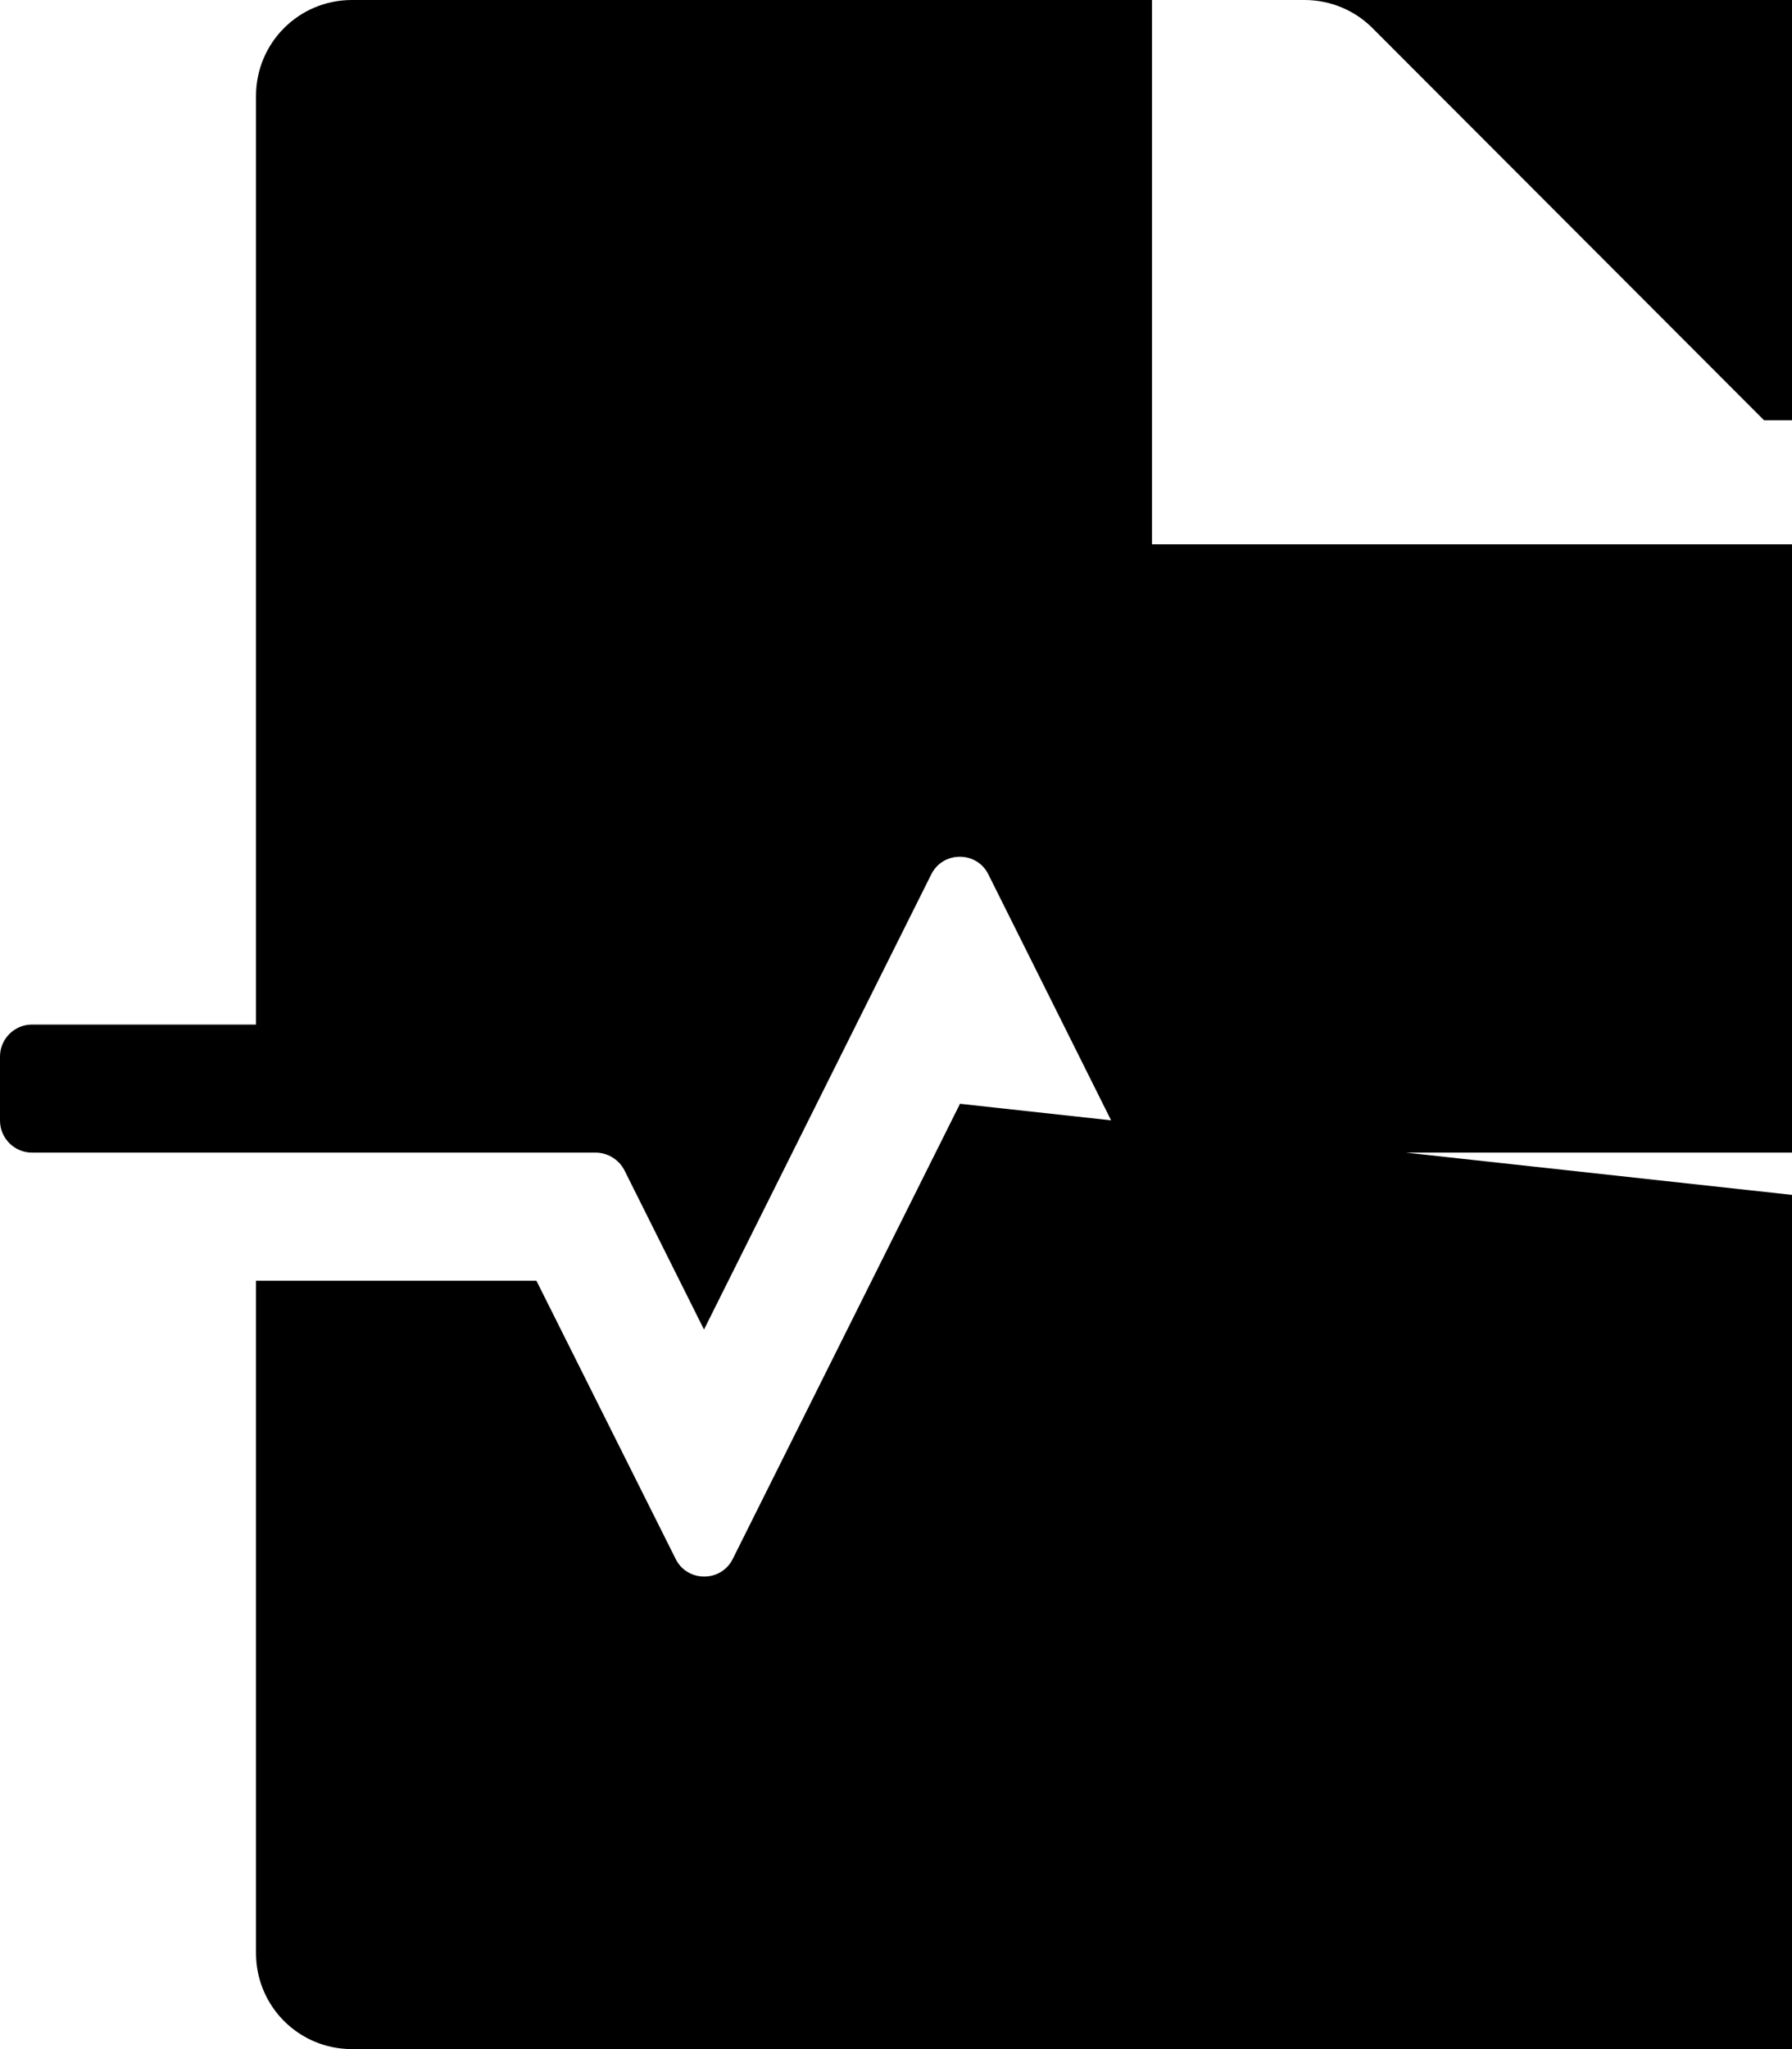 <svg xmlns="http://www.w3.org/2000/svg" viewBox="0 0 448 512"><!-- Font Awesome Free 5.15.3 by @fontawesome - https://fontawesome.com License - https://fontawesome.com/license/free (Icons: CC BY 4.0, Fonts: SIL OFL 1.1, Code: MIT License) --><path d="M288 136V0H88C74.7 0 64 10.7 64 24v232H8c-4.4 0-8 3.6-8 8v16c0 4.4 3.6 8 8 8h140.9c3 0 5.8 1.7 7.2 4.4l19.9 39.8 56.8-113.7c2.9-5.9 11.4-5.9 14.3 0l34.7 69.5h452c8.8 0 16 7.2 16 16s-7.2 16-16 16h-89.9L240 275.8l-56.8 113.7c-2.9 5.9-11.4 5.9-14.3 0L134.1 320H64v168c0 13.3 10.7 24 24 24h436c13.3 0 24-10.7 24-24V160h412c-13.2 0-24-10.8-24-24zm153-31L343.1 7c-4.5-4.5-10.6-7-17-7h420v128h128v-6.1c0-6.3-2.5-12.4-7-16.9z"/></svg>